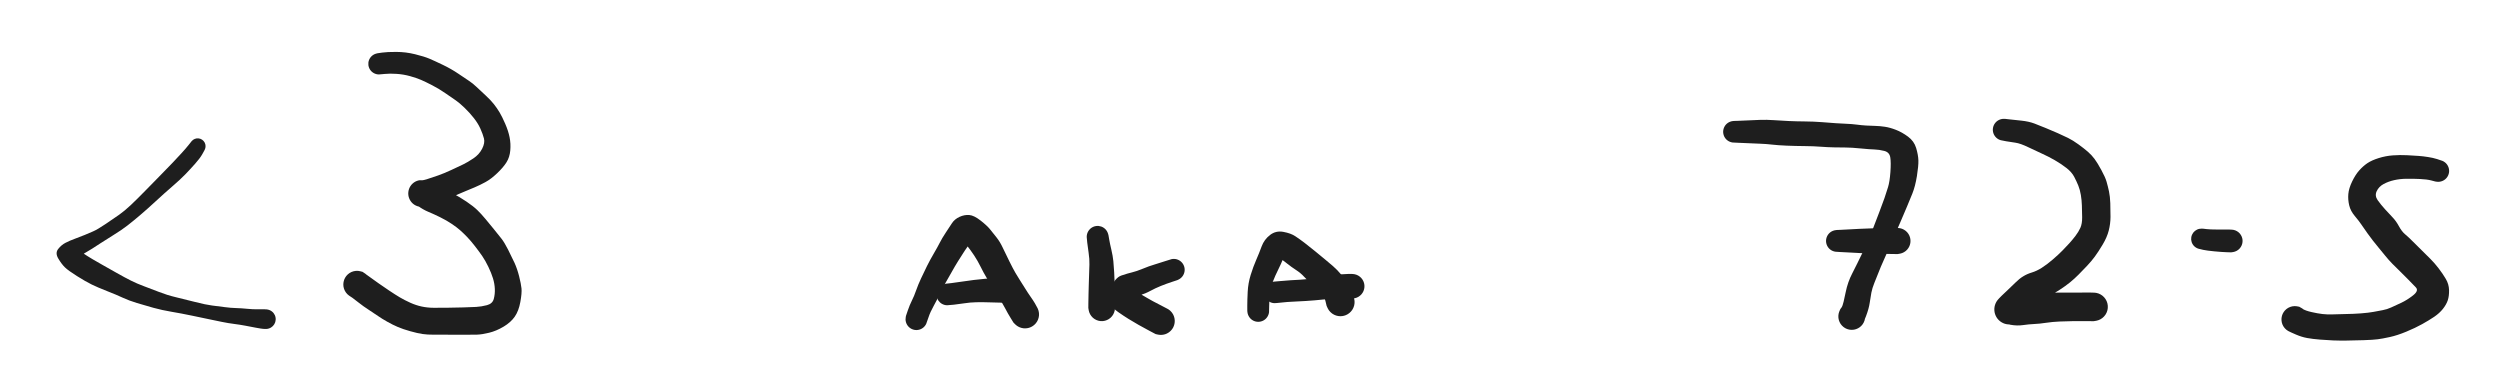 <svg version="1.1" xmlns="http://www.w3.org/2000/svg" viewBox="0 0 1214 189" width="1214" height="189">
  <!-- svg-source:excalidraw -->
  <!-- payload-type:application/vnd.excalidraw+json --><!-- payload-version:2 --><!-- payload-start -->eyJ2ZXJzaW9uIjoiMSIsImVuY29kaW5nIjoiYnN0cmluZyIsImNvbXByZXNzZWQiOnRydWUsImVuY29kZWQiOiJ4nO1daVNcdTAwMWJJXHUwMDEy/c6vcLBfp2e6ru7q+YY9XHUwMDFlXHUwMDFma3xhg+2NXHSHXHUwMDAwXHUwMDAxWoQkS+KwXHUwMDFk/u8rXHSG7pegfZVcdTAwMGJE9Fx1MDAwNp6JmFx1MDAxOLpfqq6srLwq+/vKg1x1MDAwN6vTr6Pu6u9cdTAwMGZWu2c7nX5vd9w5Xf1l/vykO570hoPZK7v4ezI8XHUwMDFl7yyQXHUwMDA30+lo8vtvv3VGo1/3e9Pt4fDw153h0TlZt9896lx1MDAwZaaTXHUwMDE58F+zv1x1MDAxZjz4vvhvo6G9cbd72cziTd2UL+TDl8PBolXjKmdLW1b2XHUwMDEy0Zv8MWtt2t2dvd7r9Cfd+s380erm2YdP5dbb952D4bT7LH+ydbLz7mHd6l6v39+Yfu0vOjVcdTAwMTnOxl6/m0zHw8PuVm93evD3XHUwMDA0NJ4vo1x1MDAxYVx1MDAwZo/3XHUwMDBmXHUwMDA23cl88Oby6XDU2elNv86f5fnl085gf/FcdTAwMWL1k7P5+HN/+fecwlkv2n407Fx1MDAwZsfztv9huvN/69a3OzuH+7MuXGZ2LzHTcWcwXHUwMDE5dcazXHUwMDA1qXGnXHUwMDE3ozJ53ceDbm//YDp7XHUwMDE4XHUwMDFi7XVcdTAwMTcza/KqipXzRf1m3sro2e5ijf+q53PcOeo+m5NcZo77/eakXGZ2LyZcdTAwMDVebM9fPG6wS/1Tx6Pdzvm6mtI6XHUwMDFmbXB5UdW80e9cclx1MDAwZeXP9Yc7h9ewwmjYa3Lj/J/6/1x1MDAxZdTTv/jj8v//+uVadGZuXHUwMDAwNzq4pXDbhHtcbvdNeME7XHUwMDAzU2N4d0xcdTAwMDCCkvdcdTAwMWZ6ZFx1MDAwMyVwrkng+JBdXHUwMDA0gsjnXGJa8HzJXHUwMDAyXHUwMDEy8EFcdTAwMDevJYAx+IpcdTAwMTNUTYLAubSAMVx1MDAwND5oQcBZo1x1MDAwMNZcYo5cdTAwMTNcdTAwMTRaXHUwMDAydVx1MDAwYk5LXHUwMDAwuzNwbsWFXHUwMDBiWtYo+MJ5aKHgY/AgMlxuLlx1MDAwNFx1MDAxY1xmuuSsYUsg4F0ywK0ln1aUSyXf0zhcdTAwMDS6f1xm4CNlbuN1eFx1MDAwYv2PdIZs0OFcdTAwMWT+Plx1MDAxNZK4xFx0eKfEXHUwMDA3Jd7fcX+W4ldcdTAwMDTdar8zmT5cdTAwMWFcdTAwMWVcdTAwMWT1pjNl5PVcXJGQSsekd3Tcn6kqr8czXHUwMDA153g8V+im4+OG9nHx/Fxcv1k8/XH+UqVcdTAwMTZXy9XiyobgojU1gqnFb3fXe9M42Ng8217fNydcdTAwMGanm+Ptly1Xi1x1MDAxYlr/nMLGu1OLy/qnL7ViY+vpvVCLbW7zXHUwMDEwclfUPb23arFOK4b9l9EjJejgUVx1MDAwN8fTJFx1MDAwMV/oZqZUwVEj5kdcdTAwMDNqXHUwMDE4OklPXHUwMDBmf1x1MDAxNNz03HQwM4aOXHUwMDE1dVx1MDAxMUPltkfzgnbfw9RcdTAwMWLa/1x1MDAwMJxgOV+itUZcdTAwMTcrQP8t1VtcdTAwMDLMp+P9gfFy41xi1VNH1VOB5/OJdlx1MDAwYu8/4qlcdTAwMWWF4/WUXHUwMDFmhOHF51x1MDAxZviTm1GojHODXHUwMDAyTU1uTzilOYHbN9DxOrRccrhcdTAwMTjPdXhcdTAwMGL8XFxwPdkr8TCf3Fx1MDAxOLJWiTdKfH6j36f7V/Sf44FcdTAwMWZcbspvaMlxW1HwXHUwMDBm5zdcXF9+vqChSPnBo93H9yP0p+TnXHUwMDBi7MdI+Vx1MDAxZuVJpPOPnqXI5TPaWUr5XFzx81x1MDAwYvGU31xu4P+K9lx1MDAwN/0rM5uAXHUwMDEyoFx1MDAwMpHzXHUwMDFlOSSgUypcYrhOI1x06KEnXHToKkhcdTAwMDLtoLneJNaBK06CwPKdXHUwMDEwkYBcdTAwMWb1qPpZrts4LYFwdtPdKbTLXHUwMDA0XHUwMDAyqyRAeZdC4LVcdTAwMDTaQVvtoK3TXHUwMDEyaGfJlMqVNmKW6I4zVsmtMnCiM1lT9lx1MDAwZm5QftJcIp47ooVcdTAwMDRQhpZMQqxcYm1FLicznKOcR0Fw9+RcdG5iXFw2fjpkxtxcIsWKoGyP87FWdKTzsSpt6UOs0n2Ph99O/OboYP31x723xfPBo9Hn/ff9dvtcdTAwMWXL+jBZ+Fx1MDAxZX1cdTAwMWVF27fne2w0del7rP1cdTAwMWWXXHUwMDEx+aJcYtF5X3tcYu6v61Hrvlx1MDAwMzg/LFx1MDAwMM5cdTAwMGZUgHNcclx1MDAxY/vOlUXE096XiKfiSbhOeaRcZic/4WS0SEB1UYMzyp1meLpnTumgzbjbTFx1MDAxMnBccqVCXHUwMDAyOlx1MDAwNiuYlPJcdTAwMDUqTVx1MDAxOXedSVx1MDAwMu6bcDck4N5cdFxcOM81xaAlKLRdKrWDrpTrgFxueOa5z1xyWYM7YTHYmTnuxfFaXHUwMDAynFbHXHUwMDA3jdNq+Vx1MDAxOFAuWSrHvJBLSldsxjVqScC7JGQ9N1x1MDAxN4Ww5+4uIb2p1PDIrdxcdTAwMWaOs8r9UcrDM1xioaTEc/+VOEv+d/yKoGuPqm6W5lx0XHUwMDE0sTTRWoWqvvVp/SyEPPb+mPY6J2fd/fDiy3bLVfWiVs1cdTAwMTfZs43h3raqXlx1MDAwYvtaVW+M9EJT966sgm1mZ9xbTf1Ok1x1MDAwNEpcdTAwMWS80sGFVsn13EKJr3R4oSFq9T2OV/ZfaEpcdTAwMWOvXHUwMDFk71J8e0VxPedXvCbem+hsw43ARPGL18O3W1++ba6dPd1cdTAwMWKNv32cnD7dfdZuUVx1MDAxY+vw27koLu7Oa1KP6lJcdTAwMTK7q05cdTAwMTNb+lwiL0KtNtxfUYyeTlx1MDAxNZrLsiZa52Dh7oAmmiqgXCI8qINzmVx1MDAwNHBuTFx1MDAwMpyOXHUwMDE04bqh8lx1MDAwMFx1MDAwMsJ1Q02I4Vx1MDAwMFxc2XdqXHJcdTAwMDKcW5tcYtctXHUwMDEz9+0shbf3XFyqXHL8KybCTE+dXHUwMDE5XHSNe17sXFwq/lx1MDAxY/SeXHLe9/uPjjaPX8XqbC1cdTAwMGZFy8+lUphcYneYSXytiXDlYFxuxlx1MDAwNlx1MDAxZvOfznz99Tqrg2OUksJBXHTmIU3QUVx1MDAxM+696Fx1MDAwZcpcZn3nXHR4TPfiePBcdTAwMWYlXFzew2sjXHUwMDFj75R4mH5cdTAwMWXvXHUwMDE1uVx0XHTMXHUwMDEztVx1MDAwNNXNXGK0l6dcdTAwMTLC6OhcdTAwMDRPXGLUo5uduyEzq1RcXMR9Lu5KzYwyTztDa5ynV4itw/VcdTAwMWSRXG7A/ce491x1MDAxM/DxRni+zDClXHRcdTAwMTdri9vCr1xiuvboPX6pPW6rytpKo/dsfS7caX/q8qPjw9768+1cdTAwMGbTg7e23XpPVe/LiyyGu9N76vhLwyC/UlegNH6meVx1MDAxOPdT79EmMYjwllx1MDAwZU6FXHLCqSxAOJXeYqg6d0JC3FxmPZ1cdJE8nEtcdTAwMWVcdTAwMTVCvDJcdTAwMDeDJzBgXHUwMDE0j+cvXGI87b9IRqDcIPDcoZNrXHSMskeo2Gb8YpTwxqtzQlx1MDAxMnxcdTAwMTJiR3Kfh3DIKzNvXHUwMDEz+NSKoLnyOk/CznFiq/FcdTAwMGJJXCKmo7yAmJDw5LRBc5GLoCegzCeSXHUwMDE3uNUgXGKU12J4XHUwMDE4X+D5qiGeX4tRnlx1MDAxZlx1MDAwMs+vgS7Fr1xiulx1MDAxNumey1RP46vSx0JcdTAwMTGV7++s7Vx1MDAxN6dn8Wt4v3PovvT/jK+7ay1XPWvRclx1MDAxMZVcdTAwMGai7dtTPfNf8/y6slbi+YVcblx1MDAxYYuyMrWkvMdcbihMT/3k/2FzmaXp6fOqZcH79Djru1x1MDAxN6ebr6pcdTAwMTeHO9narGMmf/ft9PNhyzdXrVx1MDAxOdz55qqPpoZdJ/eUqYJx0eWNnt/bbXWDlFx1MDAxN37VUNdcdTAwMTNtnrxX4pVlN9RcdTAwMTkpQYlcdTAwMTd2XHUwMDExnXtlMqFQTTm+UOJLJV473qX49lxu+vom65XIpS+qXHUwMDEwrE334J1URfbm/cuPz9fP+iGePFx1MDAxOUzfvNlvt6Q3JlxiPaq2U29d1MdrLlwiVXXzf8v6sozWhlx1MDAxOH/KeqX09iq0TtbrSlx1MDAwZVUqtNGFXFzRV8PhUVx1MDAwNbe6XHUwMDE1XHUwMDEywTJcbi9VcKeLLjvdr4vb41x1MDAxNO5UcFH6iMJ1kXGsXHUwMDBmwOG6XHUwMDFhWGWugyt/XHUwMDFkeIZ7e1x1MDAwYlx1MDAxZLzUweNccuDUXHUwMDExXHUwMDEzc1x1MDAxZFxcl7pcdTAwMTeBgflVRCyWQuGisodcdTAwMTLPb+gjnrKNwPPhXCJeOd6EXG5cdTAwMDOwWNxcdTAwMDOOrMMvgVx0vufp+oinMqFU1uJcdTAwMTJ4frNcdTAwMTZcdTAwMGLp8lx1MDAwM1x1MDAxOWsjcZmGyTi8XHUwMDA2XHUwMDBi1kai/IBFXniZXiydw2sjoVxi50V6XHUwMDA1nlx1MDAxN9rBmr685Fxm1rjl64V4vl7KXHUwMDFhvVhyO6G2XHUwMDEz4pW191wiv6uHeH5cdTAwMTNcdTAwMWT4ueJcdTAwMTVIluJXXHUwMDA0XXvMx0ZcdTAwMDKEMFx1MDAxZn1cdTAwMTF9XHUwMDFlfUx3XHUwMDE0XHUwMDFlTjdOurtne1u9YTl+34+bX59sTlpuPtpcXJiPZS5cdTAwMWG/RU/hNVx1MDAxOSDXWI++irE0jdq+99Z61JlVOutRZ4PpbE2dwaa0NZXOVt2saFx1MDAwYvnerWmq67vV9d3q5t0pXHUwMDFkXHUwMDFmy+DtPVxuKiNcdTAwMWZeXHUwMDA2ZKOLtowmT3clmo/d5/98vNnZi5tvXlx1MDAxNVtcdTAwMGa7n+LmSdvPgihu55m7uyjdqF9Uf2WocVx1MDAxOfD8MJidvsF4+/MjQ9qoUXtOXHUwMDBlnUcrqtCiOFx1MDAxYoVjxjeFw0B5XHUwMDA2ms7LY3WeXHUwMDEyvCjBU8mgM7y4XHUwMDEwau66oyMhe0lcdTAwMTR8pHjlXHUwMDA1XHUwMDA2UWReWTQ7IeVcZvHKUjP88lx1MDAwMuJ5Vlx1MDAxZVx1MDAxNjHmjlx1MDAxZfRcdTAwMTNrK9/wdFaB59lgeFeDp+Oie5bPXHUwMDBm7lxcPl7E8+w0xPP1RX8xXy/EK/vDi9jjfPKPh4mi9LzqXHUwMDEwOtr4/sVvk/HsQ/RhKz9CUSijNrxIuyhyriyxW3Bpjo5ILp9hvKXS0OBF1PHsKvlZl+vw2q9/iVuKyvLAvKg7XHUwMDFl7Vx0+KDEK4vMY1x1MDAwMUQ1nvJcdTAwMWIqSvxjapitn/AxNaVj1yhcdTAwMWS76EfVKZ1aOI9SXHUwMDAwnDvVXHUwMDAxzuudXHUwMDAxnJ9cdTAwMTRcdTAwMDDnilx1MDAwZsB1RVx1MDAxYrg/2uvghVx1MDAwZa50jlx1MDAwYlx1MDAxZeN7xCvxQTmXyv6Im9fcoCiUrJAr8U6JL5X4Sof3yv575XyizpOAV86PV27d5fhcdTAwMTVB11x1MDAxZVx1MDAwZpxZmstnfFx1MDAxNXNro1wime/xxvDp5Onek6N/T97srz3/1Hs82qha7oFzpcjbLirR+C1+6PtcdTAwMWFcdTAwMGbclbtcdTAwMTAmhODmX/r+eVx1MDAxZvdOPXC6zCxdUlmhQis9cLqOXHUwMDFiXc+NLjdvKbzFXHUwMDEyryFcdTAwMTNkQcAqd95ExUWVQdgyX7c+vPZrX9489v08WFx1MDAxZnZbLvHkN1xcnbu7mEN5Tfy5vFx1MDAxMnMwuXfOhZ9cdTAwMTfA1Fx1MDAxNVxiMqPEK8u5ZsrrXHUwMDFlmbJcdTAwMDCpqL6UQqDtkbhcdTAwMTGTUMtH2yVRMj+BoFCugtVcdTAwMDW9M2WgWXxdPoGLdJnEmdOFgTK0ZHhZXHUwMDFlxPOyPOht5GV2nLKGXHUwMDE3ej95XHIvp4tcdTAwMWRlTlx1MDAxNzxcdTAwMTL4hFx1MDAwMlhOW1x1MDAwMEtcdTAwMTAkLFx1MDAwMVx1MDAxMiSsXHUwMDAxXHUwMDEyaFx1MDAxNyHha1uCIGFcdTAwMTlQ+0lYXHUwMDA3fyNcdTAwMDJcdTAwMWWmXHUwMDEyOyGhJpdTXHUwMDA2quTeTyDAUFtCbTSs4sVXXHUwMDFhxSOv+iHqu/FomJDYvFx1MDAxMIkoXGLH42eSIOFMwFxinfaY4iE6UXKOV5BcdTAwMTEnJ89Wz9Djxj99LYra8U/4iNOfx1xyRVx1MDAxNTz+JZjMKFPuRdk8/jWbXGYtvlx1MDAxNFx1MDAwMixRyWUremI9X4fqRni+bHjBhq9cdTAwMWGsXHUwMDAxv2aAai3/RDhWLFXjXHUwMDEzTkPAJ1SDvFx1MDAxMT5hY1x1MDAwMj5BoFx1MDAwMj5Bnlx1MDAwMj5BnIL+pSxIy6PPOP/8XHUwMDFhicBzfkD9kfNcdTAwMDNGz1x1MDAxMzYwpjYlyEUk0MpFfrNFyHZ+tUWcsTykLI79XHUwMDA0XHUwMDAy1ERSXGKUUehcZtMkXHUwMDEyXGK8Mm6deWUgPcPPP6VcdTAwMTBox4CXaFx1MDAxMlxixK2nhDKnXkuAXHUwMDBil7DhSi1BVLJ3gbOU4ErJb41gRVx1MDAxMN6RN3bloonVzmi0MZ1cdTAwMTHP3p37Zlf3x73djd63LjSzetLrnj787y7FlVx1MDAwYi/v3Je6aOz7j5VcdTAwMWb/XHUwMDAxclx1MDAxZqa5In0=<!-- payload-end -->
  <defs>
    <style class="style-fonts">
      @font-face {
        font-family: "Virgil";
        src: url("https://unpkg.com/@excalidraw/excalidraw@undefined/dist/excalidraw-assets/Virgil.woff2");
      }
      @font-face {
        font-family: "Cascadia";
        src: url("https://unpkg.com/@excalidraw/excalidraw@undefined/dist/excalidraw-assets/Cascadia.woff2");
      }
      @font-face {
        font-family: "Assistant";
        src: url("https://unpkg.com/@excalidraw/excalidraw@undefined/dist/excalidraw-assets/Assistant-Regular.woff2");
      }
    </style>
    
  </defs>
  <rect x="0" y="0" width="1214" height="189" fill="transparent"/><g transform="translate(96 71) rotate(0 -15.5 42)" stroke="none"><path fill="#1e1e1e" d="M 3.20,2.13 Q 3.20,2.13 2.19,3.95 1.17,5.77 -1.21,8.47 -3.60,11.17 -6.04,13.69 -8.48,16.20 -12.30,19.49 -16.12,22.78 -20.31,26.66 -24.50,30.53 -27.82,33.35 -31.13,36.18 -33.99,38.41 -36.84,40.65 -41.06,43.24 -45.27,45.82 -47.27,47.17 -49.28,48.52 -51.24,49.74 -53.20,50.96 -56.08,52.65 -58.95,54.35 -61.44,51.41 -63.92,48.47 -61.48,49.10 -59.05,49.74 -56.10,51.69 -53.14,53.65 -51.00,54.90 -48.87,56.15 -46.23,57.64 -43.59,59.13 -39.50,61.44 -35.41,63.76 -32.43,65.25 -29.44,66.75 -26.18,67.95 -22.91,69.15 -18.88,70.73 -14.85,72.31 -10.78,73.28 -6.71,74.25 -1.39,75.61 3.92,76.97 6.95,77.35 9.98,77.73 13.05,78.13 16.11,78.54 18.69,78.60 21.27,78.67 24.02,78.95 26.77,79.23 29.16,79.19 31.55,79.14 32.48,79.18 33.41,79.22 33.98,79.32 34.55,79.42 35.07,79.66 35.60,79.89 36.05,80.25 36.51,80.60 36.87,81.06 37.22,81.51 37.46,82.04 37.70,82.56 37.80,83.13 37.91,83.69 37.87,84.27 37.84,84.85 37.67,85.40 37.50,85.95 37.20,86.44 36.90,86.94 36.50,87.34 36.09,87.75 35.59,88.05 35.10,88.35 34.55,88.52 34.00,88.70 33.43,88.73 32.85,88.77 32.28,88.67 31.71,88.56 31.02,88.22 30.33,87.87 29.78,87.32 29.24,86.77 28.89,86.08 28.55,85.38 28.45,84.62 28.35,83.85 28.50,83.09 28.64,82.33 29.03,81.66 29.41,80.98 29.99,80.47 30.57,79.95 31.28,79.65 31.99,79.34 32.76,79.28 33.53,79.22 34.28,79.41 35.03,79.60 35.69,80.02 36.34,80.44 36.82,81.04 37.30,81.65 37.57,82.38 37.83,83.10 37.85,83.88 37.87,84.65 37.64,85.39 37.41,86.13 36.96,86.76 36.50,87.38 35.87,87.83 35.24,88.28 34.50,88.51 33.76,88.73 32.99,88.71 32.22,88.69 31.49,88.42 30.76,88.15 30.16,87.66 29.56,87.18 29.14,86.52 28.73,85.87 28.55,85.12 28.36,84.37 28.43,83.59 28.49,82.82 28.80,82.11 29.11,81.40 29.63,80.83 30.14,80.25 30.82,79.87 31.49,79.50 32.26,79.35 33.02,79.21 33.21,79.21 33.41,79.22 33.98,79.32 34.55,79.42 35.07,79.66 35.60,79.89 36.05,80.25 36.51,80.60 36.86,81.06 37.22,81.51 37.46,82.03 37.70,82.56 37.80,83.13 37.91,83.69 37.87,84.27 37.84,84.85 37.67,85.40 37.50,85.95 37.20,86.44 36.90,86.94 36.50,87.34 36.09,87.75 35.60,88.05 35.10,88.35 34.55,88.52 34.00,88.70 33.43,88.73 32.85,88.77 31.92,88.71 30.99,88.64 28.27,88.14 25.54,87.63 23.09,87.15 20.64,86.68 17.75,86.31 14.87,85.95 11.84,85.33 8.81,84.71 5.62,84.04 2.43,83.37 -2.83,82.27 -8.09,81.17 -12.69,80.40 -17.28,79.63 -21.46,78.48 -25.64,77.32 -29.52,76.14 -33.40,74.96 -36.40,73.56 -39.39,72.16 -43.97,70.37 -48.56,68.58 -51.44,67.17 -54.32,65.77 -58.62,63.06 -62.92,60.36 -64.50,58.80 -66.09,57.25 -67.69,54.56 -69.29,51.88 -67.76,49.92 -66.22,47.96 -64.21,46.92 -62.20,45.87 -59.53,44.90 -56.86,43.94 -54.81,43.07 -52.76,42.20 -50.73,41.33 -48.71,40.46 -44.80,37.83 -40.89,35.20 -38.16,33.29 -35.44,31.37 -32.38,28.48 -29.32,25.59 -25.28,21.44 -21.23,17.29 -17.86,13.87 -14.48,10.45 -12.16,8.00 -9.84,5.55 -7.81,3.34 -5.77,1.12 -4.49,-0.50 -3.20,-2.13 -2.90,-2.49 -2.60,-2.84 -2.22,-3.11 -1.84,-3.38 -1.41,-3.55 -0.98,-3.72 -0.52,-3.79 -0.06,-3.85 0.40,-3.80 0.86,-3.75 1.29,-3.60 1.73,-3.44 2.12,-3.18 2.51,-2.92 2.82,-2.58 3.13,-2.24 3.36,-1.83 3.58,-1.42 3.70,-0.97 3.81,-0.52 3.82,-0.06 3.83,0.40 3.73,0.85 3.62,1.30 3.41,1.72 3.20,2.13 3.20,2.13 L 3.20,2.13 Z"/></g><g transform="translate(184 31) rotate(0 26 62)" stroke="none"><path fill="#1e1e1e" d="M -0.64,-5.14 Q -0.64,-5.14 1.65,-5.47 3.94,-5.80 8.47,-5.79 13.01,-5.78 17.53,-4.67 22.05,-3.55 24.46,-2.53 26.87,-1.51 30.97,0.46 35.08,2.43 38.51,4.75 41.94,7.08 43.75,8.27 45.56,9.46 47.37,11.18 49.18,12.91 51.72,15.24 54.25,17.57 55.80,19.53 57.34,21.49 58.58,23.55 59.81,25.61 61.33,29.10 62.85,32.59 63.46,35.68 64.08,38.78 63.79,42.05 63.51,45.33 61.96,47.80 60.42,50.27 57.42,53.12 54.43,55.96 51.76,57.41 49.10,58.86 46.54,59.95 43.99,61.04 42.00,61.84 40.02,62.63 36.84,64.03 33.66,65.44 30.55,66.56 27.43,67.68 25.06,68.51 22.70,69.35 22.18,69.40 21.65,69.46 20.86,69.47 20.07,69.48 19.30,69.30 18.53,69.12 17.82,68.76 17.11,68.41 16.51,67.89 15.91,67.37 15.46,66.73 15.00,66.08 14.71,65.34 14.41,64.61 14.31,63.82 14.20,63.04 14.29,62.25 14.37,61.46 14.64,60.72 14.91,59.97 15.35,59.32 15.80,58.66 16.38,58.12 16.97,57.59 17.66,57.21 18.36,56.84 19.13,56.64 19.89,56.44 22.74,58.28 25.58,60.12 28.66,60.43 31.74,60.74 35.46,62.69 39.18,64.64 42.54,66.91 45.90,69.18 47.81,71.04 49.71,72.89 51.74,75.33 53.76,77.76 55.96,80.46 58.16,83.15 59.55,84.94 60.94,86.73 62.73,90.23 64.52,93.74 65.85,96.64 67.17,99.54 68.09,103.18 69.01,106.82 69.24,109.05 69.47,111.29 68.68,115.63 67.90,119.97 65.98,122.75 64.07,125.52 60.53,127.63 56.98,129.74 53.51,130.58 50.03,131.43 47.66,131.50 45.29,131.57 41.27,131.56 37.25,131.56 33.42,131.53 29.58,131.51 26.59,131.52 23.60,131.54 21.21,131.20 18.83,130.86 15.25,129.85 11.68,128.85 9.20,127.79 6.73,126.74 4.09,125.25 1.45,123.77 -0.45,122.44 -2.35,121.11 -4.95,119.44 -7.56,117.76 -9.93,115.88 -12.30,114.00 -12.84,113.64 -13.37,113.28 -14.28,112.69 -15.19,112.09 -15.86,111.24 -16.53,110.38 -16.90,109.36 -17.26,108.34 -17.28,107.25 -17.29,106.17 -16.96,105.13 -16.63,104.10 -15.99,103.22 -15.34,102.35 -14.46,101.72 -13.57,101.10 -12.52,100.79 -11.48,100.49 -10.40,100.53 -9.31,100.57 -8.30,100.96 -7.28,101.34 -6.44,102.03 -5.60,102.72 -5.03,103.64 -4.46,104.57 -4.21,105.62 -3.96,106.68 -4.06,107.76 -4.16,108.84 -4.60,109.83 -5.04,110.83 -5.77,111.63 -6.51,112.43 -7.46,112.95 -8.41,113.47 -9.48,113.67 -10.55,113.86 -11.62,113.70 -12.70,113.54 -13.66,113.05 -14.63,112.55 -15.39,111.78 -16.15,111.00 -16.62,110.02 -17.09,109.04 -17.23,107.97 -17.36,106.89 -17.14,105.82 -16.93,104.76 -16.38,103.82 -15.84,102.88 -15.02,102.17 -14.20,101.45 -13.20,101.03 -12.20,100.61 -11.11,100.54 -10.03,100.46 -8.98,100.74 -7.93,101.01 -7.93,101.01 -7.93,101.01 -5.06,103.07 -2.20,105.14 -0.10,106.62 1.99,108.10 4.94,110.07 7.89,112.05 10.13,113.38 12.37,114.71 15.20,115.99 18.02,117.27 20.82,117.86 23.62,118.45 26.59,118.46 29.56,118.48 33.36,118.43 37.16,118.39 40.95,118.28 44.75,118.18 47.26,118.04 49.78,117.90 52.47,117.19 55.15,116.48 55.78,114.15 56.40,111.83 56.29,109.28 56.18,106.74 55.39,104.16 54.60,101.58 53.15,98.58 51.70,95.58 50.23,93.42 48.75,91.27 46.68,88.59 44.60,85.90 42.81,84.05 41.03,82.21 39.38,80.75 37.74,79.30 35.29,77.67 32.85,76.03 29.80,74.52 26.74,73.00 24.05,71.89 21.37,70.77 18.79,68.87 16.22,66.98 18.94,68.22 21.65,69.46 20.86,69.47 20.07,69.48 19.30,69.30 18.53,69.12 17.82,68.76 17.11,68.41 16.51,67.89 15.91,67.37 15.46,66.73 15.00,66.08 14.71,65.34 14.42,64.61 14.31,63.82 14.20,63.04 14.29,62.25 14.37,61.46 14.64,60.72 14.91,59.97 15.35,59.32 15.79,58.66 16.38,58.12 16.97,57.59 17.66,57.21 18.36,56.84 19.12,56.64 19.89,56.44 20.64,56.54 21.38,56.64 23.70,55.89 26.01,55.15 28.77,54.19 31.53,53.23 35.21,51.52 38.90,49.82 41.00,48.79 43.11,47.77 45.90,45.90 48.69,44.03 50.13,41.22 51.57,38.40 51.01,36.24 50.45,34.09 49.29,31.50 48.12,28.91 46.14,26.38 44.16,23.84 41.64,21.40 39.12,18.97 37.34,17.75 35.56,16.53 32.39,14.34 29.23,12.14 25.86,10.40 22.50,8.67 20.43,7.78 18.36,6.88 15.15,5.98 11.93,5.09 8.59,4.87 5.25,4.65 2.94,4.90 0.64,5.14 0.01,5.15 -0.60,5.15 -1.21,5.00 -1.82,4.85 -2.37,4.56 -2.93,4.27 -3.40,3.86 -3.87,3.45 -4.22,2.94 -4.58,2.42 -4.80,1.84 -5.03,1.25 -5.11,0.63 -5.18,0.01 -5.11,-0.60 -5.04,-1.22 -4.82,-1.80 -4.60,-2.39 -4.24,-2.91 -3.89,-3.42 -3.42,-3.84 -2.96,-4.25 -2.40,-4.55 -1.85,-4.84 -1.24,-4.99 -0.64,-5.14 -0.64,-5.14 L -0.64,-5.14 Z"/></g><g transform="translate(445 155) rotate(0 26.5 -22.5)" stroke="none"><path fill="#1e1e1e" d="M -5.04,-1.68 Q -5.04,-1.68 -4.16,-4.27 -3.28,-6.86 -2.20,-9.02 -1.11,-11.17 -0.14,-13.96 0.83,-16.74 2.27,-19.82 3.71,-22.91 5.17,-25.86 6.64,-28.81 8.46,-31.91 10.28,-35.02 11.38,-37.19 12.48,-39.35 14.19,-41.93 15.90,-44.50 17.23,-46.56 18.57,-48.61 20.96,-49.70 23.36,-50.78 25.66,-50.59 27.97,-50.41 31.17,-47.91 34.36,-45.41 35.83,-43.57 37.29,-41.73 38.94,-39.67 40.58,-37.62 41.97,-34.65 43.36,-31.69 45.17,-28.05 46.98,-24.41 48.11,-22.47 49.23,-20.53 50.41,-18.72 51.59,-16.92 52.80,-14.94 54.01,-12.96 55.38,-11.01 56.76,-9.06 57.56,-7.69 58.36,-6.33 58.85,-5.33 59.34,-4.33 59.49,-3.23 59.64,-2.12 59.42,-1.03 59.21,0.05 58.66,1.02 58.11,1.99 57.28,2.73 56.45,3.47 55.42,3.91 54.40,4.35 53.29,4.43 52.18,4.52 51.10,4.25 50.02,3.98 49.08,3.37 48.14,2.77 47.45,1.90 46.75,1.03 46.37,-0.01 45.99,-1.05 45.97,-2.17 45.94,-3.28 46.27,-4.34 46.60,-5.41 47.25,-6.31 47.90,-7.21 48.81,-7.86 49.72,-8.51 50.78,-8.83 51.85,-9.15 52.96,-9.12 54.07,-9.09 55.12,-8.70 56.16,-8.31 57.03,-7.61 57.90,-6.91 58.49,-5.97 59.09,-5.03 59.35,-3.95 59.62,-2.87 59.53,-1.76 59.43,-0.65 58.99,0.37 58.54,1.39 57.80,2.21 57.05,3.04 56.08,3.59 55.11,4.13 54.01,4.34 52.92,4.54 51.82,4.39 50.71,4.23 49.72,3.74 48.72,3.24 47.94,2.45 47.15,1.66 47.15,1.66 47.15,1.66 45.73,-0.64 44.30,-2.95 43.11,-5.27 41.91,-7.59 40.16,-10.13 38.42,-12.67 36.93,-15.29 35.44,-17.91 34.06,-20.17 32.69,-22.43 31.24,-25.37 29.79,-28.31 28.05,-30.95 26.30,-33.58 24.46,-35.89 22.61,-38.19 25.67,-39.48 28.72,-40.78 26.84,-38.14 24.96,-35.50 23.43,-33.18 21.90,-30.85 20.25,-28.20 18.60,-25.55 17.25,-23.10 15.89,-20.66 14.21,-17.76 12.52,-14.86 11.29,-12.15 10.07,-9.45 8.40,-6.46 6.73,-3.48 5.88,-0.90 5.04,1.68 4.76,2.26 4.49,2.83 4.08,3.33 3.68,3.83 3.17,4.21 2.66,4.60 2.07,4.85 1.48,5.10 0.84,5.20 0.21,5.31 -0.42,5.26 -1.06,5.20 -1.66,5.00 -2.27,4.80 -2.81,4.46 -3.36,4.11 -3.80,3.65 -4.24,3.19 -4.56,2.64 -4.89,2.08 -5.06,1.47 -5.24,0.85 -5.27,0.21 -5.29,-0.42 -5.17,-1.05 -5.04,-1.68 -5.04,-1.68 L -5.04,-1.68 Z"/></g><g transform="translate(460 143) rotate(0 14.5 -1)" stroke="none"><path fill="#1e1e1e" d="M -0.58,-5.24 Q -0.58,-5.24 2.00,-5.53 4.59,-5.83 6.99,-6.23 9.40,-6.63 12.91,-7.05 16.42,-7.48 18.56,-7.64 20.70,-7.81 24.54,-7.91 28.38,-8.00 29.34,-7.84 30.30,-7.68 31.16,-7.23 32.01,-6.78 32.68,-6.07 33.35,-5.37 33.76,-4.49 34.17,-3.61 34.28,-2.64 34.38,-1.68 34.17,-0.73 33.97,0.21 33.47,1.04 32.97,1.88 32.23,2.51 31.49,3.14 30.58,3.50 29.68,3.86 28.71,3.91 27.74,3.96 26.81,3.70 25.87,3.45 25.07,2.90 24.26,2.36 23.68,1.58 23.09,0.81 22.78,-0.10 22.46,-1.02 22.46,-1.99 22.46,-2.96 22.77,-3.88 23.08,-4.80 23.67,-5.57 24.26,-6.35 25.06,-6.89 25.86,-7.44 26.80,-7.70 27.73,-7.96 28.70,-7.91 29.67,-7.86 30.57,-7.50 31.48,-7.14 32.22,-6.51 32.96,-5.88 33.46,-5.05 33.96,-4.22 34.17,-3.27 34.38,-2.32 34.28,-1.36 34.17,-0.39 33.76,0.48 33.36,1.36 32.69,2.07 32.02,2.77 31.17,3.23 30.31,3.68 29.35,3.84 28.39,4.00 28.39,4.00 28.39,4.00 26.10,3.97 23.81,3.94 20.38,3.82 16.95,3.69 14.02,3.77 11.09,3.84 8.42,4.26 5.75,4.68 3.17,4.96 0.58,5.24 -0.05,5.23 -0.68,5.23 -1.30,5.07 -1.92,4.91 -2.48,4.61 -3.04,4.31 -3.51,3.88 -3.98,3.45 -4.34,2.93 -4.69,2.40 -4.91,1.80 -5.13,1.21 -5.20,0.57 -5.27,-0.05 -5.19,-0.68 -5.11,-1.31 -4.88,-1.90 -4.64,-2.50 -4.28,-3.02 -3.91,-3.54 -3.43,-3.95 -2.95,-4.37 -2.38,-4.66 -1.82,-4.95 -1.20,-5.10 -0.58,-5.24 -0.58,-5.24 L -0.58,-5.24 Z"/></g><g transform="translate(533 115) rotate(0 1 17.5)" stroke="none"><path fill="#1e1e1e" d="M 5.28,-0.75 Q 5.28,-0.75 5.62,1.24 5.96,3.25 6.68,6.28 7.39,9.31 7.64,11.79 7.89,14.26 8.05,17.33 8.21,20.39 8.28,22.85 8.35,25.31 8.41,27.68 8.47,30.06 8.49,32.28 8.51,34.51 8.34,35.55 8.17,36.59 7.67,37.52 7.18,38.45 6.41,39.18 5.65,39.90 4.69,40.34 3.74,40.79 2.69,40.90 1.64,41.02 0.61,40.79 -0.41,40.56 -1.31,40.02 -2.21,39.48 -2.89,38.67 -3.58,37.87 -3.97,36.89 -4.36,35.91 -4.41,34.86 -4.47,33.81 -4.19,32.79 -3.91,31.78 -3.31,30.90 -2.72,30.03 -1.88,29.40 -1.04,28.76 -0.05,28.42 0.94,28.08 2.00,28.09 3.05,28.09 4.05,28.42 5.05,28.76 5.89,29.40 6.72,30.03 7.32,30.91 7.91,31.78 8.19,32.79 8.47,33.81 8.41,34.86 8.36,35.91 7.96,36.89 7.57,37.87 6.89,38.67 6.21,39.48 5.31,40.02 4.40,40.56 3.38,40.79 2.35,41.02 1.30,40.90 0.25,40.79 -0.70,40.34 -1.65,39.90 -2.42,39.18 -3.18,38.45 -3.67,37.52 -4.17,36.59 -4.34,35.55 -4.51,34.51 -4.51,34.51 -4.51,34.51 -4.49,32.28 -4.47,30.06 -4.41,27.69 -4.35,25.32 -4.28,22.87 -4.21,20.42 -4.13,18.22 -4.05,16.02 -3.98,13.42 -3.91,10.82 -4.36,7.81 -4.81,4.79 -5.04,2.77 -5.28,0.75 -5.29,0.11 -5.30,-0.53 -5.16,-1.15 -5.02,-1.78 -4.74,-2.36 -4.45,-2.93 -4.03,-3.42 -3.62,-3.91 -3.10,-4.29 -2.57,-4.67 -1.98,-4.91 -1.38,-5.15 -0.74,-5.24 -0.11,-5.33 0.52,-5.27 1.16,-5.20 1.77,-4.99 2.38,-4.77 2.91,-4.42 3.45,-4.06 3.89,-3.59 4.32,-3.12 4.63,-2.55 4.94,-1.99 5.11,-1.37 5.28,-0.75 5.28,-0.75 L 5.28,-0.75 Z"/></g><g transform="translate(570 131) rotate(0 -14.5 12.5)" stroke="none"><path fill="#1e1e1e" d="M 1.68,5.04 Q 1.68,5.04 -0.90,5.89 -3.50,6.74 -6.25,7.84 -8.99,8.95 -11.34,10.23 -13.69,11.52 -16.90,12.54 -20.10,13.57 -22.69,14.65 -25.28,15.73 -24.79,11.13 -24.30,6.54 -22.31,7.97 -20.32,9.41 -17.80,10.85 -15.28,12.29 -12.83,13.75 -10.37,15.21 -7.06,16.87 -3.75,18.53 -2.80,19.10 -1.85,19.67 -1.14,20.52 -0.42,21.36 -0.01,22.39 0.39,23.41 0.45,24.52 0.51,25.62 0.21,26.69 -0.08,27.76 -0.70,28.67 -1.32,29.59 -2.20,30.25 -3.08,30.92 -4.13,31.28 -5.18,31.63 -6.29,31.63 -7.39,31.63 -8.44,31.27 -9.49,30.92 -10.37,30.25 -11.25,29.58 -11.87,28.66 -12.49,27.75 -12.78,26.68 -13.08,25.62 -13.02,24.51 -12.96,23.41 -12.55,22.38 -12.14,21.35 -11.42,20.51 -10.70,19.67 -9.76,19.10 -8.81,18.53 -7.73,18.29 -6.65,18.05 -5.55,18.17 -4.45,18.29 -3.44,18.76 -2.44,19.22 -1.64,19.99 -0.83,20.75 -0.32,21.72 0.19,22.70 0.37,23.79 0.55,24.89 0.37,25.98 0.19,27.07 -0.32,28.05 -0.84,29.02 -1.65,29.78 -2.45,30.54 -3.45,31.01 -4.46,31.47 -5.56,31.59 -6.66,31.71 -7.74,31.47 -8.82,31.23 -8.82,31.23 -8.82,31.23 -11.76,29.68 -14.70,28.12 -17.12,26.75 -19.53,25.38 -22.00,23.86 -24.46,22.33 -26.98,20.56 -29.49,18.78 -31.24,16.64 -32.98,14.50 -30.76,9.16 -28.54,3.82 -25.44,2.78 -22.35,1.74 -20.24,1.25 -18.13,0.75 -15.09,-0.50 -12.04,-1.77 -9.44,-2.53 -6.84,-3.29 -4.26,-4.17 -1.68,-5.04 -1.05,-5.17 -0.42,-5.30 0.21,-5.27 0.85,-5.25 1.47,-5.07 2.08,-4.89 2.64,-4.57 3.19,-4.25 3.66,-3.80 4.12,-3.36 4.46,-2.82 4.80,-2.27 5.01,-1.66 5.21,-1.06 5.26,-0.42 5.31,0.21 5.21,0.84 5.10,1.48 4.85,2.07 4.60,2.66 4.22,3.17 3.83,3.68 3.33,4.09 2.84,4.49 2.26,4.77 1.68,5.04 1.68,5.04 L 1.68,5.04 Z"/></g><g transform="translate(611 151) rotate(0 20 -17)" stroke="none"><path fill="#1e1e1e" d="M -5.31,0 Q -5.31,0 -5.32,-2.58 -5.32,-5.17 -5.12,-9.30 -4.92,-13.42 -3.68,-17.46 -2.43,-21.49 -1.00,-24.76 0.43,-28.02 1.66,-31.37 2.90,-34.71 5.74,-36.90 8.58,-39.08 12.21,-38.40 15.83,-37.73 17.99,-36.29 20.15,-34.86 22.45,-33.11 24.74,-31.35 27.89,-28.78 31.03,-26.21 32.69,-24.82 34.35,-23.43 36.32,-21.75 38.29,-20.07 40.46,-17.47 42.63,-14.88 44.02,-12.31 45.42,-9.74 46.03,-7.93 46.64,-6.11 46.75,-4.99 46.86,-3.87 46.61,-2.77 46.35,-1.67 45.76,-0.71 45.18,0.24 44.31,0.96 43.45,1.68 42.39,2.09 41.34,2.49 40.22,2.54 39.09,2.59 38.01,2.28 36.93,1.97 36.00,1.33 35.08,0.69 34.40,-0.20 33.73,-1.11 33.38,-2.18 33.03,-3.25 33.04,-4.37 33.05,-5.50 33.42,-6.56 33.79,-7.63 34.48,-8.52 35.17,-9.41 36.11,-10.03 37.05,-10.65 38.13,-10.95 39.22,-11.24 40.35,-11.17 41.47,-11.09 42.51,-10.67 43.56,-10.24 44.41,-9.50 45.26,-8.77 45.83,-7.80 46.40,-6.83 46.63,-5.72 46.87,-4.62 46.73,-3.50 46.60,-2.38 46.12,-1.37 45.64,-0.35 44.85,0.45 44.07,1.26 43.07,1.78 42.07,2.30 40.96,2.47 39.85,2.64 38.74,2.45 37.63,2.26 36.64,1.72 35.65,1.18 34.88,0.36 34.11,-0.46 33.65,-1.48 33.19,-2.51 33.19,-2.51 33.19,-2.51 32.62,-4.90 32.06,-7.28 29.87,-9.53 27.68,-11.77 25.75,-13.34 23.82,-14.91 22.21,-16.68 20.59,-18.45 18.35,-19.89 16.12,-21.34 14.02,-23.01 11.92,-24.69 9.94,-26.01 7.97,-27.34 10.74,-28.09 13.52,-28.85 12.31,-25.86 11.10,-22.87 9.66,-19.99 8.22,-17.11 7.14,-14.33 6.07,-11.55 5.69,-8.36 5.32,-5.17 5.32,-2.58 5.31,0 5.24,0.63 5.16,1.27 4.93,1.87 4.70,2.47 4.34,2.99 3.98,3.52 3.50,3.95 3.02,4.37 2.45,4.67 1.88,4.97 1.26,5.12 0.64,5.27 -0.00,5.27 -0.64,5.27 -1.26,5.12 -1.88,4.97 -2.45,4.67 -3.02,4.37 -3.50,3.95 -3.98,3.52 -4.34,2.99 -4.70,2.47 -4.93,1.87 -5.16,1.27 -5.24,0.63 -5.31,-0.00 -5.31,-0.00 L -5.31,0 Z"/></g><g transform="translate(622 142) rotate(0 0 0)" stroke="none"><path fill="#1e1e1e" d="M 3.14,-3.14 Q 3.14,-3.14 3.55,-2.55 3.97,-1.97 4.18,-1.28 4.40,-0.59 4.38,0.11 4.36,0.83 4.11,1.51 3.86,2.18 3.41,2.74 2.96,3.30 2.36,3.69 1.75,4.07 1.05,4.25 0.36,4.42 -0.35,4.36 -1.07,4.30 -1.73,4.02 -2.39,3.74 -2.92,3.26 -3.46,2.78 -3.81,2.15 -4.16,1.53 -4.30,0.82 -4.43,0.11 -4.34,-0.59 -4.24,-1.30 -3.92,-1.94 -3.60,-2.59 -3.09,-3.09 -2.59,-3.60 -1.94,-3.92 -1.30,-4.24 -0.59,-4.34 0.12,-4.43 0.82,-4.30 1.53,-4.16 2.15,-3.81 2.78,-3.46 3.26,-2.92 3.74,-2.39 4.02,-1.73 4.31,-1.07 4.36,-0.35 4.42,0.36 4.25,1.05 4.07,1.75 3.69,2.36 3.30,2.96 2.74,3.41 2.18,3.86 1.51,4.11 0.83,4.36 0.11,4.38 -0.60,4.40 -1.28,4.18 -1.97,3.97 -2.55,3.55 -3.14,3.13 -3.14,3.14 -3.14,3.14 -3.47,2.71 -3.80,2.29 -4.02,1.80 -4.24,1.32 -4.33,0.79 -4.43,0.26 -4.40,-0.26 -4.36,-0.80 -4.20,-1.31 -4.04,-1.82 -3.77,-2.28 -3.49,-2.73 -3.11,-3.11 -2.73,-3.49 -2.28,-3.77 -1.82,-4.05 -1.31,-4.20 -0.80,-4.36 -0.26,-4.40 0.26,-4.43 0.79,-4.33 1.32,-4.24 1.80,-4.02 2.29,-3.80 2.71,-3.47 3.14,-3.14 3.14,-3.14 L 3.14,-3.14 Z"/></g><g transform="translate(619 142) rotate(0 19 -1.5)" stroke="none"><path fill="#1e1e1e" d="M -0.52,-5.23 Q -0.52,-5.23 2.35,-5.48 5.23,-5.74 7.72,-5.91 10.22,-6.08 12.44,-6.18 14.67,-6.29 18.33,-6.83 21.99,-7.37 25.41,-7.96 28.83,-8.55 31.60,-8.75 34.38,-8.95 35.98,-8.99 37.58,-9.03 38.54,-8.88 39.51,-8.72 40.37,-8.27 41.24,-7.82 41.92,-7.12 42.59,-6.42 43.01,-5.54 43.43,-4.65 43.54,-3.68 43.65,-2.71 43.45,-1.76 43.25,-0.80 42.75,0.03 42.26,0.87 41.52,1.50 40.78,2.14 39.87,2.51 38.97,2.88 38.00,2.94 37.02,3.00 36.08,2.75 35.14,2.49 34.32,1.95 33.51,1.41 32.91,0.64 32.32,-0.12 32.00,-1.05 31.68,-1.97 31.67,-2.94 31.66,-3.92 31.97,-4.85 32.27,-5.78 32.86,-6.56 33.44,-7.34 34.25,-7.89 35.05,-8.45 35.99,-8.72 36.93,-8.98 37.90,-8.94 38.88,-8.89 39.79,-8.54 40.70,-8.19 41.44,-7.56 42.19,-6.93 42.70,-6.10 43.21,-5.27 43.43,-4.32 43.65,-3.37 43.55,-2.39 43.45,-1.42 43.05,-0.53 42.65,0.34 41.98,1.06 41.31,1.77 40.46,2.24 39.60,2.70 38.63,2.87 37.67,3.03 37.67,3.03 37.67,3.03 35.23,3.00 32.79,2.97 29.80,3.03 26.82,3.09 23.28,3.47 19.75,3.86 15.25,4.15 10.76,4.44 8.51,4.51 6.26,4.59 3.39,4.91 0.52,5.23 -0.11,5.21 -0.74,5.20 -1.35,5.04 -1.96,4.87 -2.52,4.56 -3.07,4.26 -3.54,3.83 -4.00,3.40 -4.35,2.87 -4.70,2.34 -4.91,1.74 -5.13,1.14 -5.19,0.51 -5.25,-0.11 -5.16,-0.73 -5.07,-1.36 -4.83,-1.95 -4.60,-2.54 -4.23,-3.05 -3.86,-3.56 -3.37,-3.97 -2.89,-4.38 -2.32,-4.67 -1.75,-4.95 -1.14,-5.09 -0.52,-5.23 -0.52,-5.23 L -0.52,-5.23 Z"/></g><g transform="translate(842 64) rotate(0 41.5 45)" stroke="none"><path fill="#1e1e1e" d="M 0,-5.27 Q 0,-5.27 2.01,-5.33 4.02,-5.39 6.92,-5.54 9.82,-5.68 12.80,-5.79 15.79,-5.90 19.39,-5.65 22.99,-5.39 26.62,-5.23 30.26,-5.06 34.46,-5.03 38.66,-5.00 42.78,-4.68 46.91,-4.36 49.50,-4.17 52.10,-3.98 54.66,-3.89 57.23,-3.80 59.59,-3.49 61.96,-3.17 64.23,-3.04 66.49,-2.90 68.68,-2.86 70.86,-2.81 73.30,-2.44 75.75,-2.08 78.66,-0.95 81.57,0.17 84.52,2.34 87.47,4.51 88.48,7.86 89.48,11.21 89.57,13.87 89.65,16.53 88.85,21.53 88.04,26.53 86.63,30.02 85.21,33.51 84.06,36.26 82.91,39.00 80.97,43.51 79.04,48.01 76.99,52.66 74.93,57.31 74.08,59.32 73.23,61.33 72.28,63.39 71.34,65.44 70.27,68.19 69.19,70.95 68.17,73.43 67.16,75.92 66.74,78.10 66.32,80.29 65.93,83.06 65.53,85.84 64.13,89.55 62.74,93.27 62.01,94.06 61.29,94.85 60.36,95.36 59.42,95.88 58.37,96.07 57.32,96.26 56.27,96.10 55.21,95.95 54.26,95.46 53.31,94.98 52.56,94.21 51.81,93.45 51.35,92.49 50.89,91.53 50.75,90.47 50.62,89.41 50.83,88.36 51.05,87.32 51.58,86.39 52.12,85.47 52.92,84.77 53.72,84.06 54.71,83.65 55.69,83.24 56.76,83.16 57.82,83.09 58.85,83.36 59.89,83.63 60.78,84.21 61.67,84.80 62.33,85.64 62.99,86.47 63.35,87.48 63.71,88.49 63.72,89.55 63.74,90.62 63.42,91.64 63.09,92.66 62.46,93.52 61.83,94.38 60.96,94.99 60.08,95.60 59.06,95.90 58.03,96.21 56.97,96.17 55.90,96.13 54.90,95.75 53.90,95.37 53.08,94.69 52.26,94.01 51.69,93.11 51.13,92.20 50.88,91.16 50.63,90.12 50.73,89.06 50.83,88.00 51.26,87.02 51.69,86.05 51.69,86.05 51.69,86.05 52.23,85.34 52.76,84.62 53.28,82.41 53.80,80.20 54.29,77.77 54.79,75.34 55.57,73.11 56.35,70.87 57.44,68.79 58.52,66.71 59.99,63.71 61.45,60.70 63.31,56.91 65.17,53.11 67.04,48.24 68.91,43.36 70.54,39.13 72.17,34.90 73.11,32.18 74.05,29.46 74.84,26.84 75.64,24.23 75.98,19.56 76.32,14.90 75.92,12.42 75.52,9.93 73.02,9.29 70.51,8.65 68.21,8.58 65.91,8.52 61.45,8.08 56.99,7.64 54.29,7.63 51.59,7.62 48.57,7.56 45.56,7.51 42.08,7.24 38.61,6.97 34.31,6.94 30.02,6.91 25.62,6.73 21.23,6.54 18.51,6.22 15.79,5.90 12.80,5.79 9.82,5.68 6.92,5.54 4.02,5.39 2.01,5.33 0,5.27 -0.63,5.20 -1.26,5.12 -1.85,4.89 -2.45,4.67 -2.97,4.31 -3.50,3.95 -3.92,3.47 -4.34,2.99 -4.64,2.43 -4.93,1.87 -5.08,1.25 -5.24,0.63 -5.24,-0.00 -5.24,-0.63 -5.08,-1.25 -4.93,-1.87 -4.63,-2.43 -4.34,-2.99 -3.92,-3.47 -3.50,-3.95 -2.97,-4.31 -2.45,-4.67 -1.85,-4.89 -1.26,-5.12 -0.63,-5.20 0.00,-5.27 0.00,-5.27 L 0,-5.27 Z"/></g><g transform="translate(892 117) rotate(0 15 0)" stroke="none"><path fill="#1e1e1e" d="M 0,-5.32 Q 0,-5.32 1.72,-5.39 3.44,-5.46 5.60,-5.59 7.75,-5.73 11.00,-5.88 14.25,-6.03 17.95,-6.15 21.65,-6.26 25.54,-6.32 29.44,-6.38 30.46,-6.21 31.48,-6.04 32.39,-5.56 33.30,-5.08 34.01,-4.33 34.72,-3.58 35.16,-2.64 35.59,-1.70 35.70,-0.68 35.81,0.34 35.59,1.35 35.37,2.36 34.84,3.24 34.31,4.13 33.52,4.80 32.73,5.46 31.77,5.85 30.81,6.23 29.78,6.28 28.75,6.34 27.76,6.06 26.76,5.79 25.91,5.21 25.05,4.63 24.43,3.81 23.80,2.98 23.47,2.01 23.14,1.03 23.14,-0.00 23.14,-1.03 23.47,-2.01 23.80,-2.99 24.43,-3.81 25.05,-4.63 25.91,-5.21 26.76,-5.79 27.76,-6.06 28.75,-6.34 29.78,-6.28 30.82,-6.23 31.77,-5.85 32.73,-5.46 33.52,-4.79 34.31,-4.13 34.84,-3.24 35.37,-2.36 35.59,-1.35 35.81,-0.34 35.70,0.68 35.59,1.70 35.16,2.64 34.72,3.58 34.01,4.33 33.30,5.08 32.39,5.56 31.48,6.04 30.46,6.21 29.44,6.38 29.44,6.38 29.44,6.38 25.54,6.32 21.65,6.26 17.95,6.15 14.25,6.03 11.00,5.88 7.75,5.73 5.60,5.59 3.44,5.46 1.72,5.39 0,5.32 -0.63,5.24 -1.27,5.16 -1.87,4.93 -2.47,4.71 -3.00,4.34 -3.52,3.98 -3.95,3.50 -4.37,3.02 -4.67,2.45 -4.97,1.88 -5.12,1.26 -5.28,0.64 -5.28,-0.00 -5.28,-0.64 -5.12,-1.26 -4.97,-1.88 -4.67,-2.45 -4.37,-3.02 -3.95,-3.50 -3.52,-3.98 -3.00,-4.34 -2.47,-4.71 -1.87,-4.93 -1.27,-5.16 -0.63,-5.24 0.00,-5.32 0.00,-5.32 L 0,-5.32 Z"/></g><g transform="translate(973 63) rotate(0 22.5 44)" stroke="none"><path fill="#1e1e1e" d="M 0.75,-5.27 Q 0.75,-5.27 2.77,-5.04 4.79,-4.81 8.48,-4.43 12.17,-4.05 14.93,-3.01 17.69,-1.97 20.64,-0.73 23.59,0.50 26.21,1.64 28.83,2.79 31.22,3.97 33.60,5.15 36.26,7.08 38.93,9.01 40.82,10.65 42.72,12.30 44.11,14.17 45.50,16.05 47.42,19.58 49.35,23.11 49.96,25.27 50.58,27.43 51.12,29.93 51.65,32.42 51.76,35.70 51.87,38.98 51.86,42.35 51.84,45.72 51.00,48.98 50.17,52.23 48.06,55.76 45.95,59.29 44.27,61.57 42.59,63.85 40.49,66.07 38.39,68.29 36.36,70.34 34.34,72.38 32.18,74.13 30.03,75.89 27.14,77.75 24.25,79.62 21.53,81.06 18.81,82.49 16.52,83.57 14.23,84.65 13.11,86.46 11.99,88.27 10.46,89.85 8.93,91.44 8.44,91.94 7.94,92.44 7.25,92.99 6.55,93.54 5.74,93.91 4.94,94.27 4.06,94.43 3.19,94.60 2.31,94.54 1.42,94.49 0.58,94.23 -0.26,93.97 -1.02,93.51 -1.78,93.06 -2.41,92.43 -3.04,91.81 -3.50,91.05 -3.96,90.29 -4.22,89.45 -4.49,88.60 -4.54,87.72 -4.60,86.83 -4.44,85.96 -4.28,85.09 -3.92,84.28 -3.56,83.47 -3.02,82.77 -2.47,82.07 2.23,81.66 6.94,81.25 9.05,80.57 11.16,79.88 14.14,79.85 17.13,79.82 19.93,79.46 22.73,79.09 26.56,79.08 30.40,79.07 33.67,79.09 36.95,79.10 40.31,79.06 43.67,79.02 44.79,79.20 45.90,79.38 46.90,79.91 47.90,80.44 48.67,81.26 49.45,82.08 49.92,83.10 50.40,84.13 50.52,85.25 50.64,86.37 50.40,87.48 50.16,88.58 49.57,89.55 48.99,90.51 48.13,91.24 47.27,91.97 46.22,92.39 45.17,92.81 44.05,92.87 42.92,92.93 41.83,92.63 40.74,92.33 39.81,91.70 38.87,91.06 38.19,90.16 37.51,89.26 37.15,88.19 36.79,87.12 36.79,85.99 36.79,84.87 37.15,83.80 37.51,82.73 38.19,81.83 38.87,80.93 39.81,80.29 40.74,79.66 41.83,79.36 42.92,79.06 44.05,79.12 45.17,79.18 46.22,79.60 47.27,80.02 48.13,80.75 48.99,81.48 49.57,82.45 50.16,83.41 50.40,84.52 50.64,85.62 50.52,86.74 50.40,87.86 49.92,88.89 49.45,89.91 48.67,90.73 47.90,91.55 46.90,92.08 45.90,92.61 44.79,92.79 43.67,92.97 43.67,92.97 43.67,92.97 40.33,92.94 36.99,92.90 33.79,92.94 30.59,92.99 27.13,93.13 23.67,93.28 20.54,93.75 17.42,94.23 14.83,94.34 12.24,94.45 9.36,94.87 6.49,95.29 3.23,94.70 -0.01,94.11 3.96,93.28 7.94,92.44 7.25,92.99 6.55,93.54 5.74,93.91 4.94,94.27 4.07,94.43 3.19,94.60 2.31,94.54 1.42,94.49 0.58,94.23 -0.26,93.97 -1.02,93.51 -1.78,93.06 -2.41,92.43 -3.04,91.81 -3.50,91.05 -3.96,90.29 -4.22,89.45 -4.49,88.60 -4.54,87.72 -4.60,86.83 -4.44,85.96 -4.28,85.09 -3.92,84.28 -3.56,83.47 -3.02,82.77 -2.47,82.07 -1.00,80.62 0.45,79.17 2.22,77.56 3.98,75.96 5.76,74.16 7.54,72.36 9.46,71.19 11.37,70.01 13.67,69.32 15.98,68.63 18.45,67.07 20.91,65.51 23.74,63.09 26.56,60.67 28.46,58.73 30.36,56.79 31.83,55.18 33.30,53.57 34.81,51.60 36.32,49.64 37.23,47.62 38.14,45.60 38.09,42.44 38.04,39.27 37.96,36.77 37.89,34.27 37.47,31.71 37.04,29.15 36.24,27.17 35.44,25.18 34.24,22.88 33.05,20.57 30.42,18.54 27.79,16.50 24.72,14.74 21.64,12.98 18.79,11.70 15.94,10.43 12.02,8.53 8.11,6.63 5.68,6.29 3.25,5.96 1.25,5.61 -0.75,5.27 -1.37,5.10 -1.99,4.94 -2.55,4.63 -3.11,4.32 -3.59,3.88 -4.06,3.44 -4.41,2.91 -4.77,2.37 -4.98,1.77 -5.20,1.16 -5.26,0.52 -5.32,-0.11 -5.23,-0.74 -5.14,-1.38 -4.90,-1.98 -4.66,-2.57 -4.28,-3.09 -3.91,-3.61 -3.42,-4.03 -2.93,-4.44 -2.35,-4.73 -1.78,-5.02 -1.15,-5.16 -0.53,-5.30 0.11,-5.28 0.75,-5.27 0.75,-5.27 L 0.75,-5.27 Z"/></g><g transform="translate(1069 116) rotate(0 7.5 0.5)" stroke="none"><path fill="#1e1e1e" d="M 0.82,-4.95 Q 0.82,-4.95 2.56,-4.75 4.30,-4.55 7.25,-4.55 10.19,-4.56 12.39,-4.55 14.58,-4.55 15.46,-4.40 16.35,-4.24 17.14,-3.81 17.93,-3.38 18.54,-2.72 19.14,-2.06 19.51,-1.24 19.88,-0.42 19.97,0.46 20.05,1.36 19.85,2.23 19.64,3.11 19.17,3.87 18.70,4.64 18.01,5.21 17.32,5.78 16.48,6.10 15.64,6.43 14.74,6.46 13.84,6.50 12.98,6.25 12.12,6.00 11.38,5.49 10.64,4.97 10.11,4.25 9.57,3.53 9.30,2.67 9.02,1.82 9.03,0.92 9.04,0.02 9.34,-0.81 9.64,-1.66 10.19,-2.37 10.74,-3.08 11.49,-3.57 12.24,-4.07 13.11,-4.30 13.98,-4.53 14.88,-4.47 15.77,-4.41 16.60,-4.07 17.43,-3.72 18.11,-3.13 18.79,-2.54 19.24,-1.77 19.69,-0.99 19.88,-0.11 20.06,0.76 19.95,1.65 19.84,2.54 19.46,3.35 19.07,4.16 18.44,4.81 17.82,5.45 17.02,5.86 16.22,6.27 15.33,6.41 14.44,6.54 14.44,6.54 14.44,6.54 12.17,6.47 9.91,6.40 6.25,6.05 2.59,5.70 0.88,5.33 -0.82,4.95 -1.40,4.78 -1.98,4.61 -2.51,4.30 -3.03,4.00 -3.46,3.58 -3.90,3.16 -4.22,2.64 -4.54,2.13 -4.73,1.55 -4.92,0.98 -4.97,0.38 -5.01,-0.22 -4.91,-0.81 -4.81,-1.41 -4.57,-1.97 -4.33,-2.52 -3.97,-3.01 -3.60,-3.49 -3.13,-3.87 -2.66,-4.25 -2.11,-4.51 -1.57,-4.77 -0.97,-4.88 -0.38,-5.00 0.22,-4.98 0.82,-4.95 0.82,-4.95 L 0.82,-4.95 Z"/></g><g transform="translate(1184 83) rotate(0 -35 37)" stroke="none"><path fill="#1e1e1e" d="M -1.46,5.13 Q -1.46,5.13 -3.48,4.60 -5.50,4.08 -8.91,3.92 -12.33,3.76 -15.52,3.81 -18.71,3.86 -21.48,4.50 -24.24,5.13 -26.53,6.37 -28.82,7.60 -29.87,9.82 -30.92,12.04 -29.42,14.18 -27.92,16.31 -25.82,18.62 -23.72,20.93 -22.09,22.63 -20.46,24.32 -19.08,26.86 -17.71,29.41 -16.04,30.80 -14.37,32.20 -12.20,34.39 -10.03,36.58 -7.94,38.62 -5.85,40.66 -3.81,42.71 -1.76,44.76 0.22,47.34 2.21,49.93 3.70,52.47 5.19,55.00 5.26,57.87 5.33,60.73 4.64,62.82 3.94,64.90 2.27,67.01 0.59,69.11 -1.95,70.84 -4.51,72.56 -7.81,74.40 -11.11,76.24 -15.48,78.05 -19.85,79.87 -23.52,80.67 -27.18,81.47 -29.39,81.75 -31.60,82.04 -36.25,82.19 -40.90,82.34 -44.54,82.38 -48.18,82.42 -51.01,82.31 -53.83,82.20 -57.40,81.91 -60.98,81.63 -63.64,81.14 -66.30,80.66 -69.08,79.46 -71.87,78.27 -72.79,77.76 -73.72,77.25 -74.43,76.47 -75.14,75.68 -75.57,74.72 -76.00,73.75 -76.09,72.70 -76.19,71.64 -75.94,70.61 -75.70,69.58 -75.14,68.69 -74.58,67.79 -73.76,67.12 -72.94,66.45 -71.95,66.08 -70.96,65.70 -69.90,65.66 -68.85,65.62 -67.83,65.93 -66.82,66.23 -65.95,66.84 -65.09,67.44 -64.46,68.30 -63.84,69.15 -63.52,70.16 -63.20,71.17 -63.22,72.23 -63.24,73.28 -63.59,74.28 -63.95,75.28 -64.60,76.11 -65.26,76.94 -66.14,77.52 -67.03,78.09 -68.05,78.36 -69.08,78.62 -70.13,78.55 -71.19,78.47 -72.16,78.06 -73.14,77.65 -73.93,76.95 -74.73,76.25 -75.26,75.34 -75.79,74.42 -75.99,73.39 -76.20,72.35 -76.07,71.30 -75.94,70.25 -75.48,69.30 -75.01,68.35 -74.27,67.59 -73.53,66.84 -72.59,66.36 -71.65,65.88 -70.60,65.73 -69.55,65.57 -68.51,65.76 -67.47,65.95 -67.47,65.95 -67.47,65.95 -66.01,66.90 -64.55,67.85 -61.57,68.53 -58.60,69.21 -56.23,69.49 -53.85,69.78 -51.06,69.66 -48.26,69.53 -44.74,69.49 -41.21,69.45 -37.46,69.17 -33.71,68.88 -31.39,68.44 -29.07,68.00 -26.97,67.61 -24.88,67.23 -22.87,66.31 -20.86,65.40 -17.97,64.05 -15.08,62.69 -12.20,60.42 -9.32,58.15 -10.88,56.54 -12.43,54.93 -14.48,52.83 -16.53,50.73 -18.41,48.90 -20.29,47.08 -22.16,45.20 -24.02,43.33 -25.76,41.15 -27.50,38.96 -28.97,37.24 -30.44,35.52 -31.75,33.79 -33.06,32.06 -34.40,30.23 -35.74,28.41 -37.09,26.37 -38.45,24.32 -40.51,21.90 -42.57,19.48 -43.23,16.70 -43.89,13.91 -43.65,11.20 -43.42,8.49 -41.81,5.14 -40.19,1.79 -38.32,-0.29 -36.45,-2.38 -34.37,-3.78 -32.29,-5.17 -28.92,-6.23 -25.54,-7.29 -22.06,-7.55 -18.57,-7.80 -15.16,-7.63 -11.74,-7.45 -9.55,-7.29 -7.36,-7.13 -4.95,-6.75 -2.54,-6.38 -0.53,-5.75 1.46,-5.13 2.05,-4.88 2.65,-4.63 3.16,-4.24 3.68,-3.86 4.09,-3.36 4.50,-2.86 4.77,-2.28 5.05,-1.70 5.18,-1.07 5.31,-0.44 5.29,0.19 5.27,0.83 5.09,1.45 4.91,2.07 4.59,2.63 4.27,3.19 3.83,3.65 3.39,4.12 2.84,4.46 2.30,4.81 1.69,5.01 1.08,5.22 0.44,5.27 -0.19,5.33 -0.83,5.23 -1.46,5.13 -1.46,5.13 L -1.46,5.13 Z"/></g></svg>